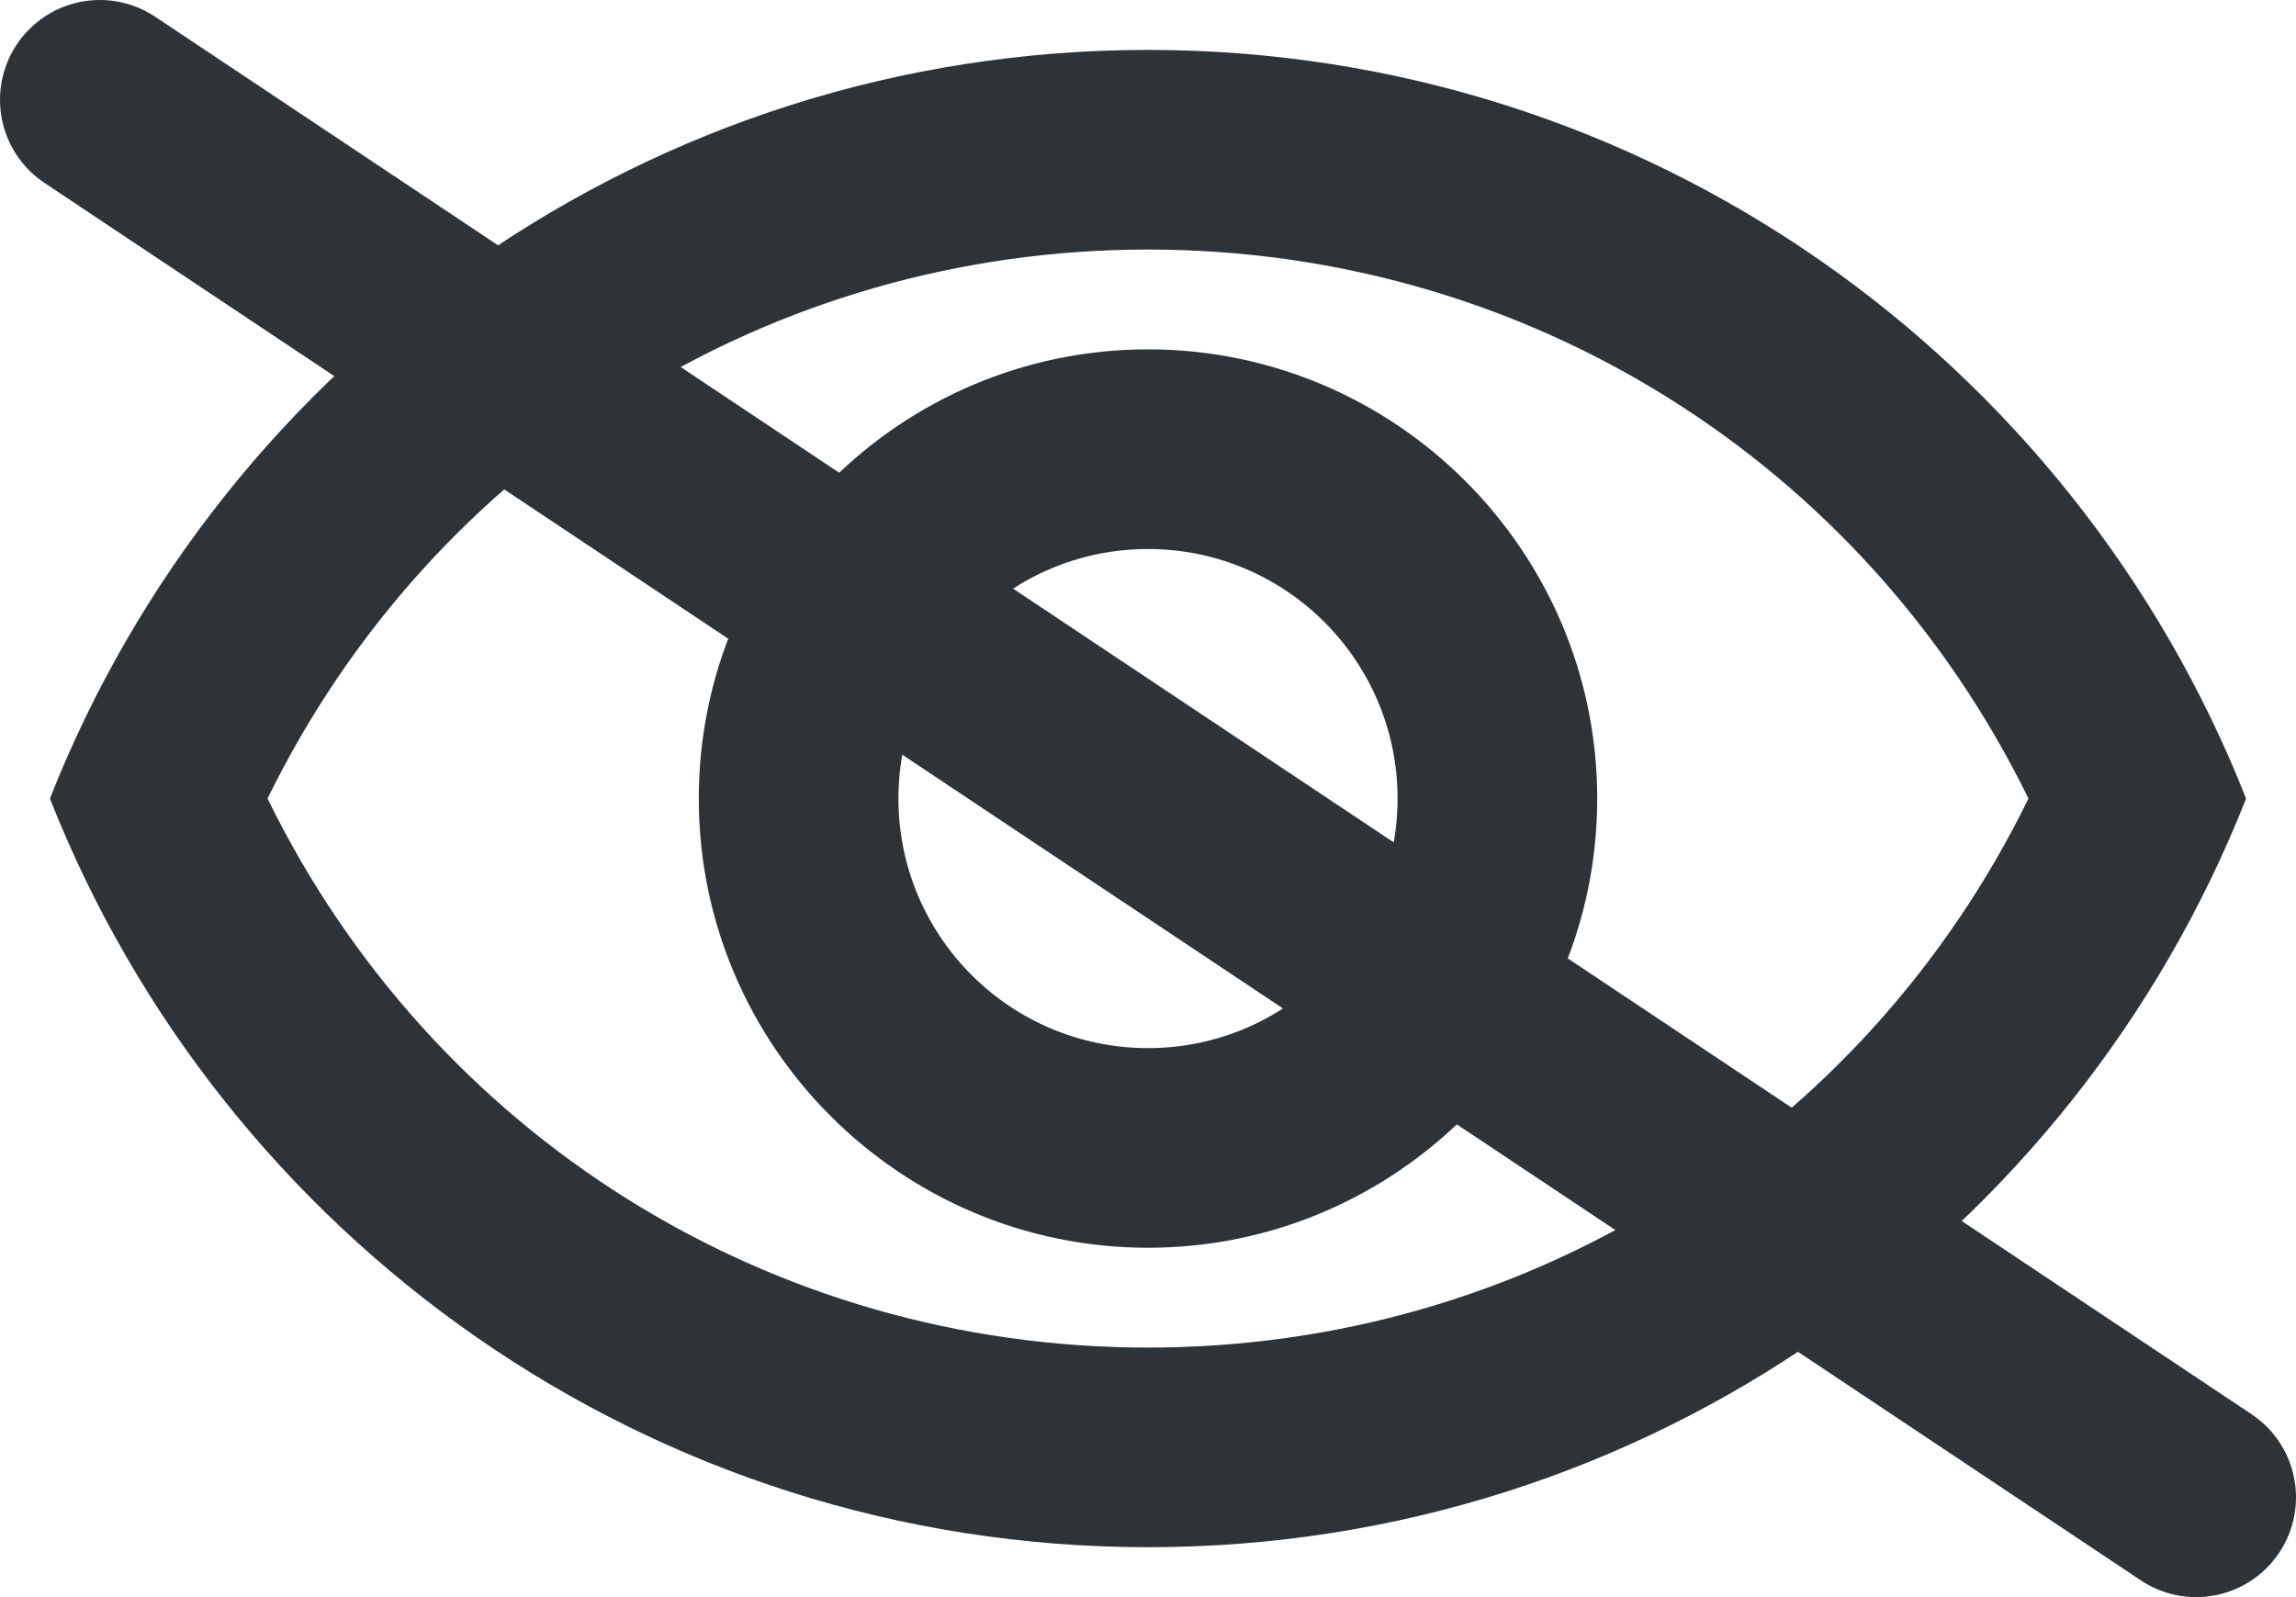 <svg width="23" height="16" viewBox="0 0 23 16" fill="none" xmlns="http://www.w3.org/2000/svg">
  <path d="M11.5 2.5C15.29 2.5 18.67 4.63 20.32 8C18.67 11.37 15.29 13.5 11.5 13.5C7.71 13.5 4.33 11.37 2.68 8C4.33 4.63 7.71 2.5 11.5 2.5ZM11.5 0.5C6.5 0.5 2.23 3.61 0.5 8C2.23 12.39 6.5 15.5 11.5 15.5C16.5 15.5 20.77 12.39 22.5 8C20.77 3.61 16.5 0.5 11.5 0.5ZM11.5 5.5C12.88 5.5 14 6.62 14 8C14 9.38 12.88 10.5 11.5 10.5C10.12 10.5 9 9.38 9 8C9 6.62 10.12 5.5 11.5 5.5ZM11.5 3.5C9.02 3.5 7 5.52 7 8C7 10.48 9.02 12.5 11.5 12.5C13.98 12.5 16 10.48 16 8C16 5.52 13.98 3.5 11.5 3.5Z" fill="#2E3338"/>
  <path d="M1 1L22 15" stroke="#2E3338" stroke-width="2" stroke-linecap="round"/>
</svg>
